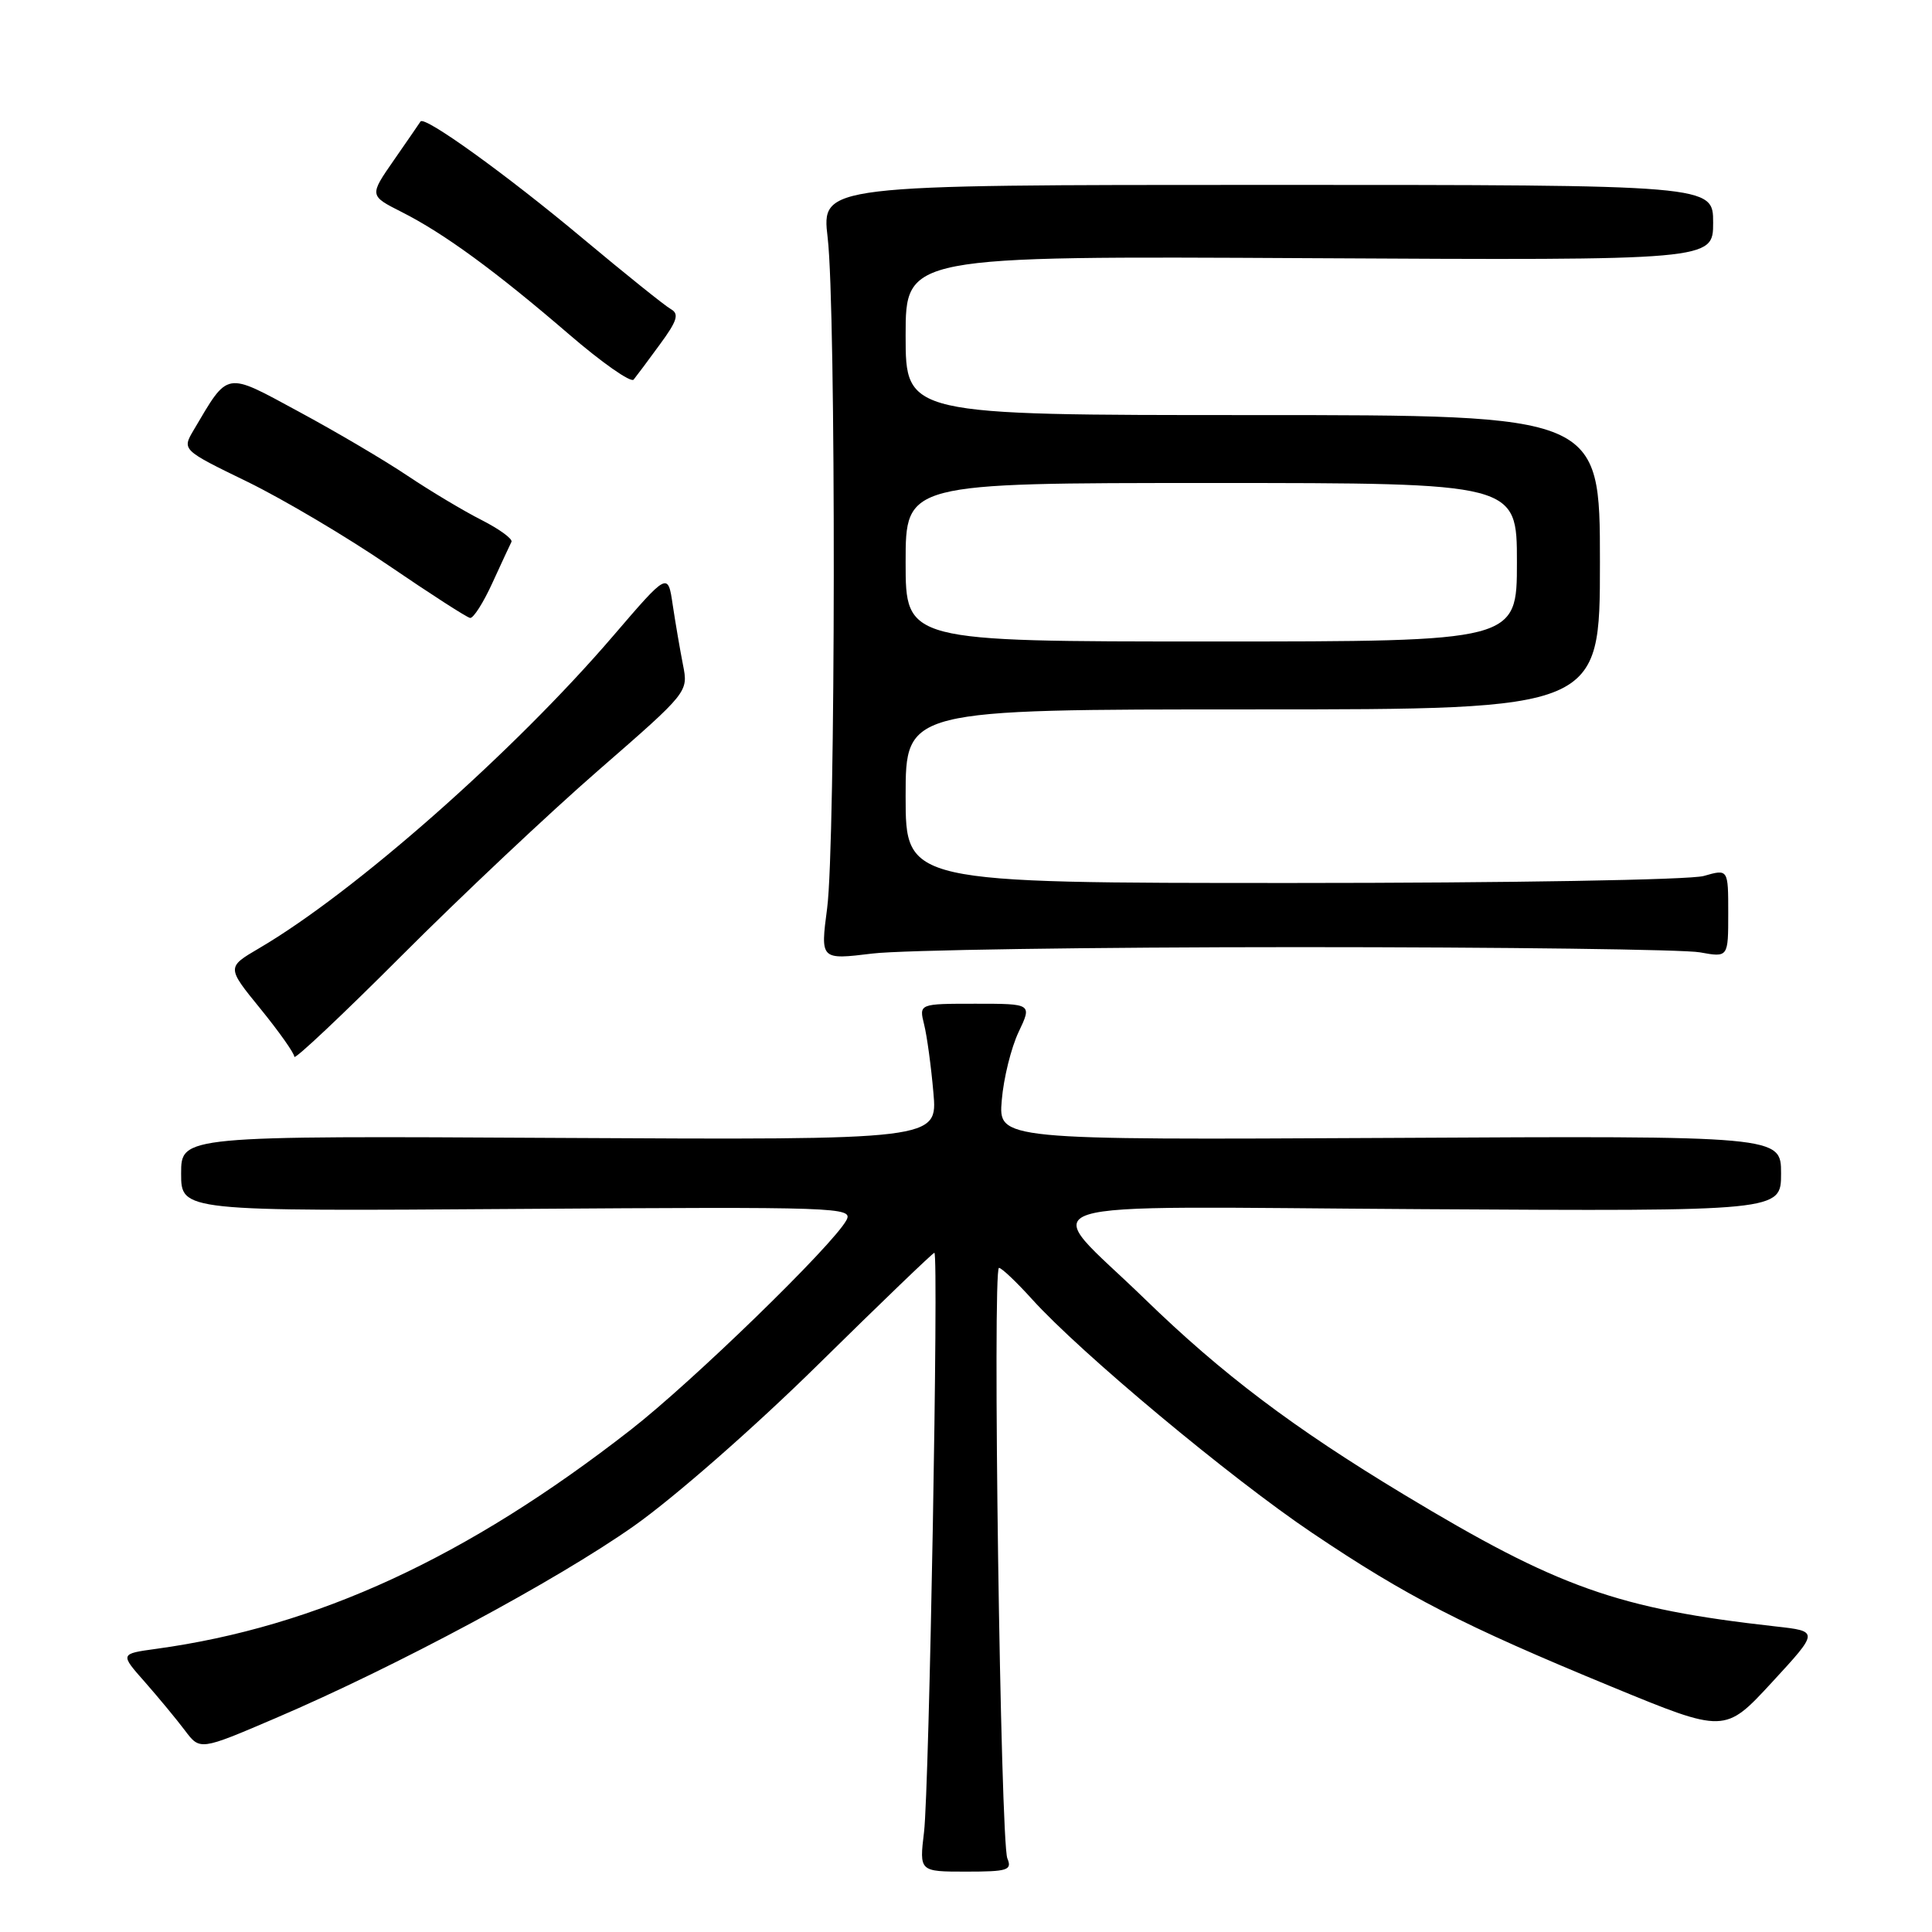 <?xml version="1.0" encoding="UTF-8" standalone="no"?>
<!DOCTYPE svg PUBLIC "-//W3C//DTD SVG 1.1//EN" "http://www.w3.org/Graphics/SVG/1.1/DTD/svg11.dtd" >
<svg xmlns="http://www.w3.org/2000/svg" xmlns:xlink="http://www.w3.org/1999/xlink" version="1.1" viewBox="0 0 256 256">
 <g >
 <path fill="currentColor"
d=" M 133.48 246.25 C 132.57 244.09 131.49 168.00 132.37 168.00 C 132.72 168.00 134.69 169.87 136.75 172.15 C 143.17 179.26 163.02 195.82 173.89 203.13 C 186.44 211.57 193.84 215.37 213.53 223.49 C 228.55 229.68 228.55 229.68 234.79 222.92 C 241.03 216.15 241.03 216.15 235.27 215.51 C 214.36 213.17 206.49 210.38 186.00 198.02 C 171.32 189.16 161.93 182.07 151.66 172.09 C 137.69 158.51 133.40 159.90 188.45 160.22 C 236.00 160.50 236.00 160.50 236.00 155.50 C 236.00 150.50 236.00 150.50 184.14 150.78 C 132.29 151.05 132.29 151.05 132.74 145.78 C 132.98 142.87 133.99 138.81 134.97 136.75 C 136.75 133.00 136.75 133.00 129.26 133.00 C 121.77 133.00 121.77 133.00 122.45 135.75 C 122.83 137.26 123.38 141.32 123.68 144.78 C 124.24 151.05 124.24 151.05 74.12 150.78 C 24.00 150.50 24.00 150.50 24.00 155.50 C 24.00 160.50 24.00 160.50 68.57 160.19 C 111.29 159.90 113.09 159.96 112.15 161.69 C 110.34 165.02 91.74 183.10 83.57 189.46 C 61.86 206.39 41.96 215.57 20.70 218.48 C 15.89 219.14 15.89 219.14 19.20 222.88 C 21.01 224.94 23.40 227.83 24.50 229.29 C 26.50 231.95 26.50 231.95 36.50 227.67 C 52.45 220.85 73.71 209.45 84.00 202.20 C 89.36 198.42 100.02 189.08 108.47 180.75 C 116.71 172.64 123.61 166.00 123.81 166.00 C 124.40 166.00 123.13 237.01 122.44 242.75 C 121.81 248.00 121.81 248.00 128.01 248.00 C 133.53 248.00 134.13 247.81 133.48 246.25 Z  M 79.36 102.01 C 91.20 91.70 91.21 91.69 90.50 88.10 C 90.11 86.12 89.50 82.55 89.14 80.16 C 88.50 75.81 88.50 75.81 81.24 84.27 C 68.07 99.63 46.98 118.24 34.33 125.65 C 30.03 128.17 30.03 128.17 34.52 133.68 C 36.98 136.71 39.00 139.56 39.00 140.03 C 39.00 140.49 45.41 134.45 53.25 126.60 C 61.09 118.75 72.84 107.68 79.36 102.01 Z  M 172.00 125.50 C 199.23 125.50 223.19 125.81 225.25 126.19 C 229.00 126.87 229.00 126.87 229.00 121.01 C 229.00 115.14 229.00 115.14 225.76 116.07 C 223.95 116.59 199.87 117.00 171.26 117.00 C 120.00 117.00 120.00 117.00 120.00 105.50 C 120.00 94.00 120.00 94.00 166.00 94.00 C 212.00 94.00 212.00 94.00 212.00 74.50 C 212.00 55.00 212.00 55.00 166.00 55.00 C 120.00 55.00 120.00 55.00 120.00 44.46 C 120.00 33.92 120.00 33.92 173.50 34.21 C 227.00 34.50 227.00 34.50 227.00 29.50 C 227.00 24.50 227.00 24.50 167.92 24.50 C 108.85 24.50 108.85 24.50 109.67 31.50 C 110.79 40.93 110.73 111.75 109.60 120.35 C 108.70 127.19 108.70 127.19 115.60 126.35 C 119.40 125.88 144.77 125.50 172.00 125.50 Z  M 65.24 77.25 C 66.44 74.64 67.57 72.19 67.77 71.80 C 67.97 71.42 66.19 70.12 63.82 68.91 C 61.44 67.71 57.02 65.06 54.00 63.04 C 50.98 61.01 44.50 57.19 39.60 54.55 C 29.73 49.21 30.33 49.10 25.66 56.99 C 24.11 59.62 24.11 59.62 32.81 63.85 C 37.59 66.19 46.00 71.17 51.50 74.93 C 57.00 78.68 61.85 81.81 62.29 81.88 C 62.72 81.95 64.05 79.86 65.24 77.25 Z  M 87.45 45.62 C 89.74 42.51 90.02 41.59 88.89 40.96 C 88.12 40.53 82.85 36.30 77.18 31.56 C 67.13 23.15 56.22 15.29 55.72 16.10 C 55.58 16.32 54.00 18.62 52.20 21.21 C 48.93 25.92 48.93 25.92 53.22 28.09 C 58.81 30.91 65.65 35.91 75.40 44.30 C 79.74 48.04 83.59 50.74 83.96 50.30 C 84.32 49.86 85.89 47.76 87.45 45.62 Z  M 120.00 74.50 C 120.00 64.00 120.00 64.00 160.50 64.00 C 201.00 64.00 201.00 64.00 201.00 74.50 C 201.00 85.00 201.00 85.00 160.50 85.00 C 120.00 85.00 120.00 85.00 120.00 74.50 Z "/>
</g>
</svg>